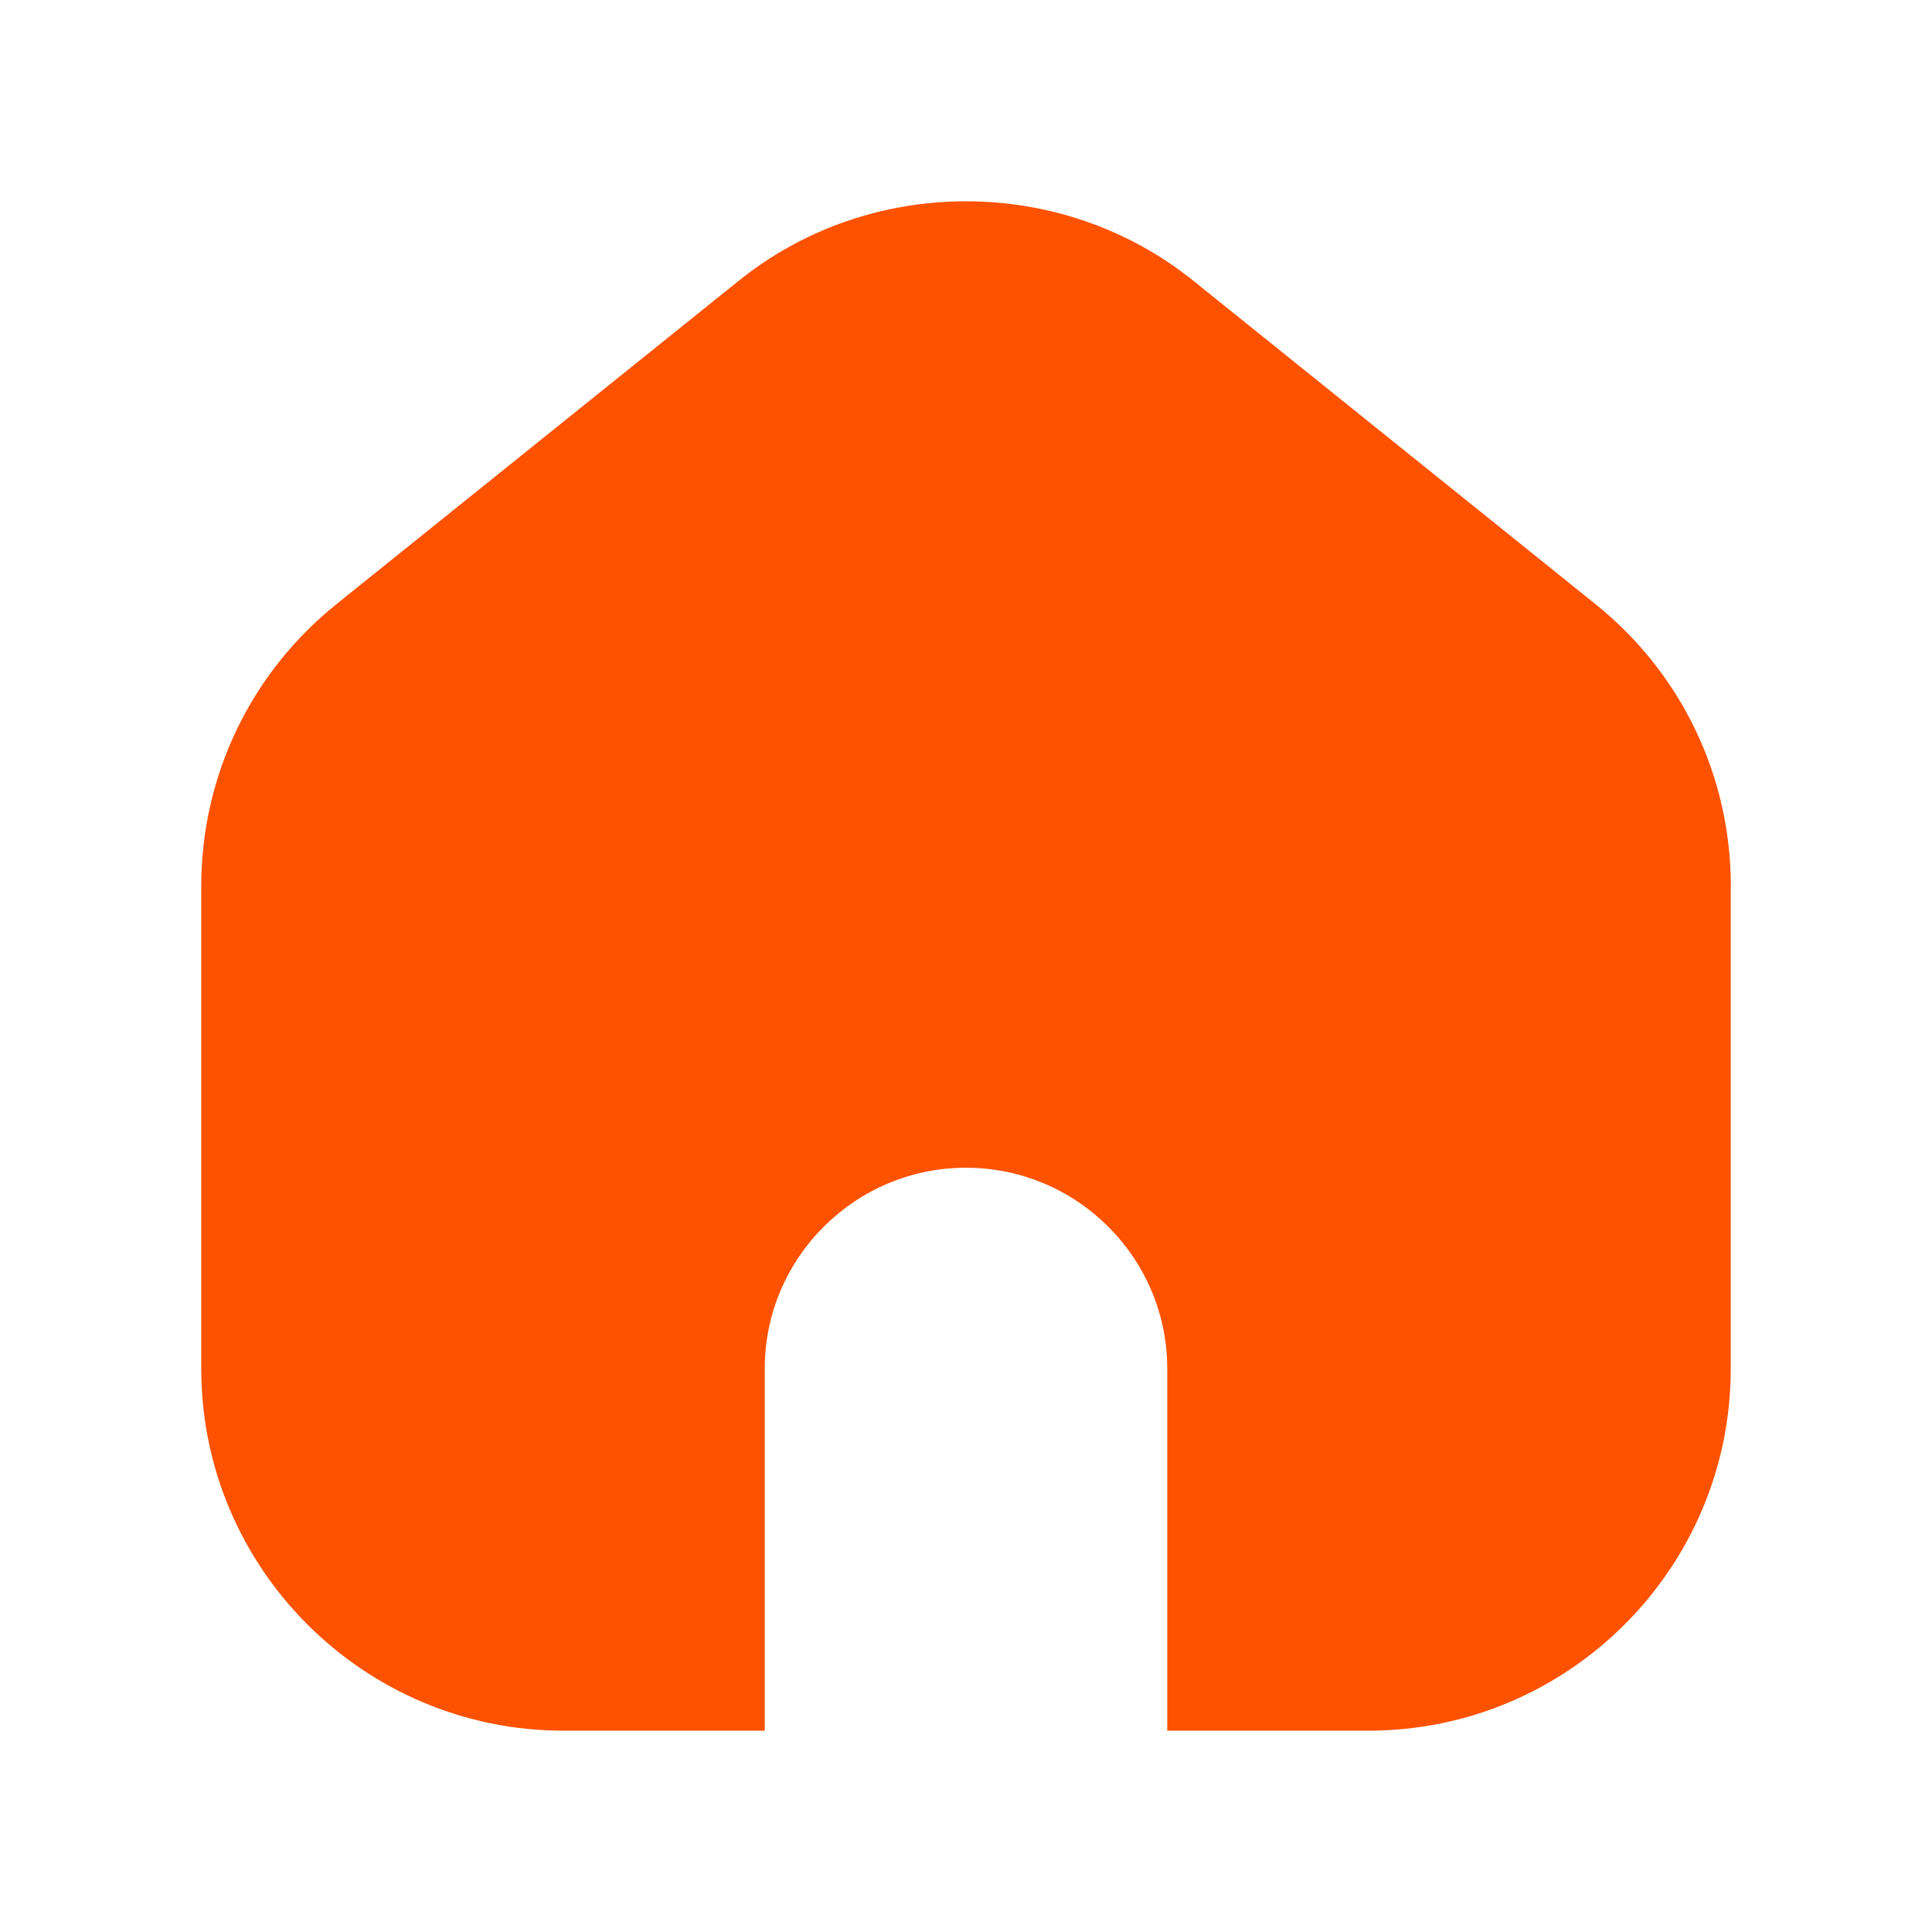 <svg width="24" height="24" viewBox="0 0 24 24" fill="none" xmlns="http://www.w3.org/2000/svg">
<path d="M21.5 11.009V17.003C21.5 19.483 19.481 21.499 17 21.499H14.5V17.002C14.5 15.626 13.378 14.506 12 14.506C10.622 14.506 9.5 15.626 9.5 17.002V21.499H7C4.519 21.499 2.5 19.482 2.5 17.003V11.009C2.5 9.642 3.112 8.364 4.178 7.506L9.179 3.486C10.813 2.172 13.186 2.172 14.822 3.486L19.822 7.507C20.889 8.365 21.501 9.643 21.501 11.01L21.5 11.009Z" fill="#FE5200"/>
</svg>
